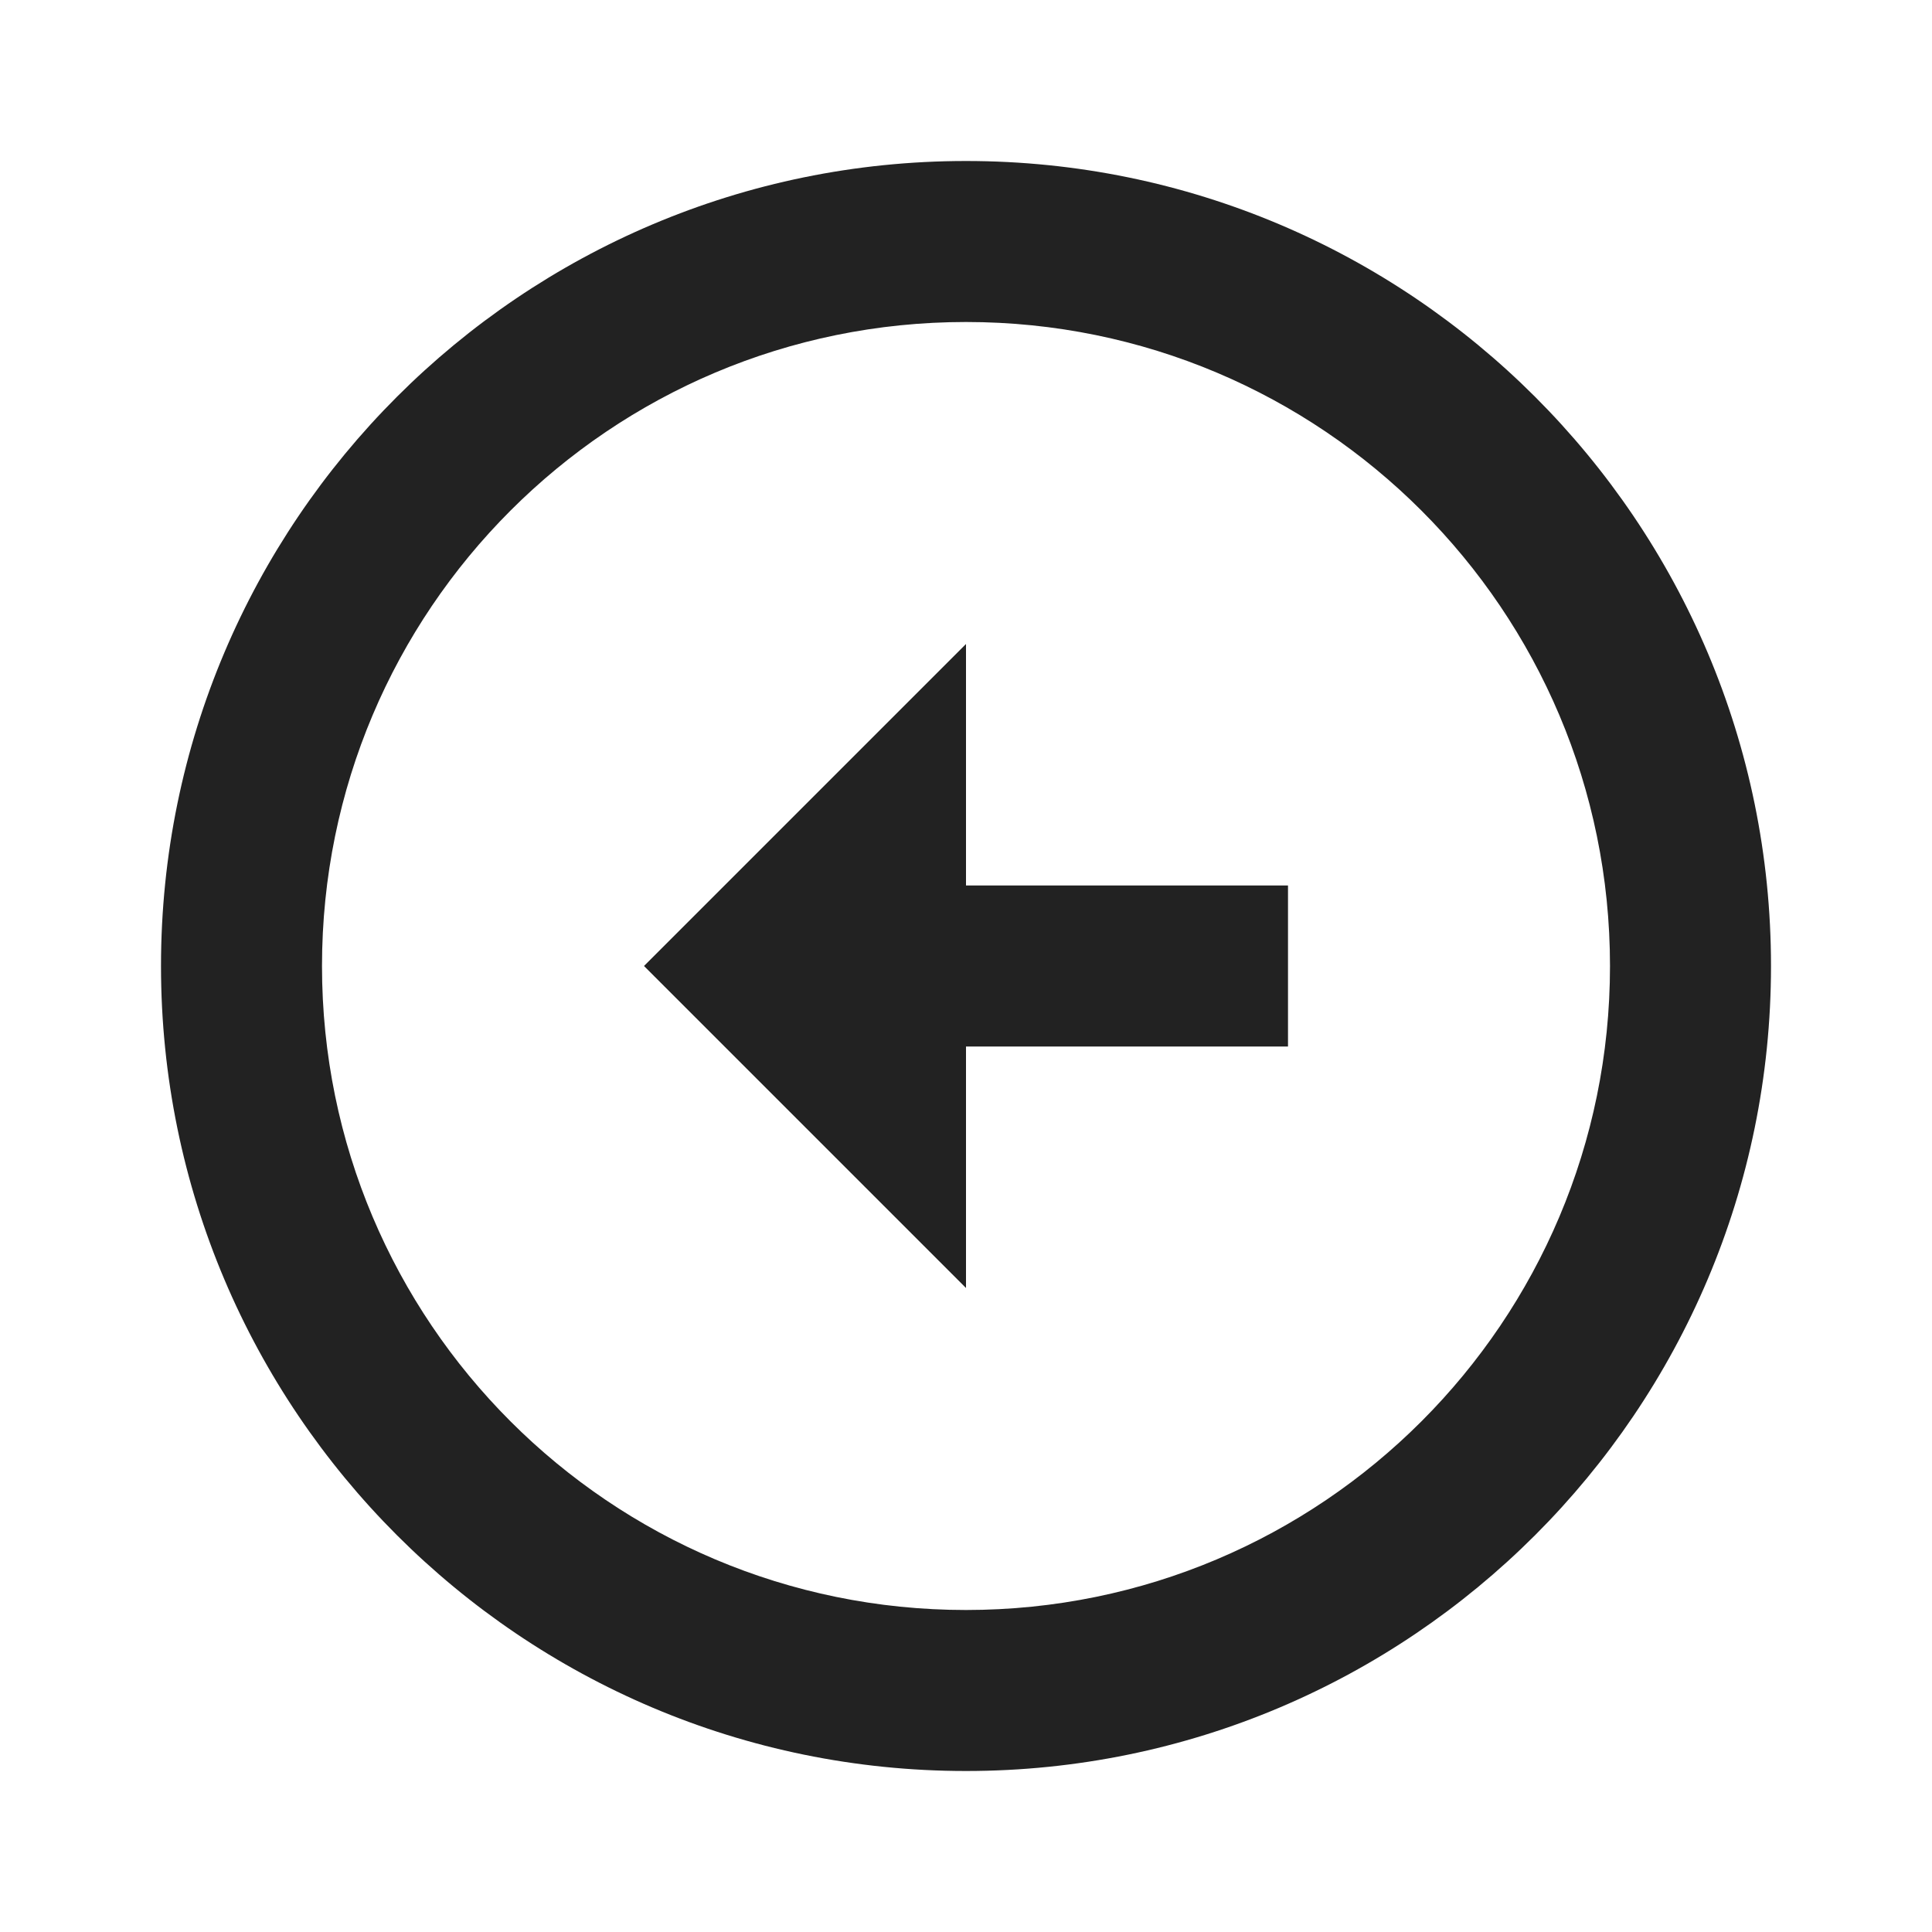 <svg width="15" height="15" viewBox="0 0 15 15" fill="none" xmlns="http://www.w3.org/2000/svg">
<g clip-path="url(#clip0_325_3843)">
<path d="M7.5 1.25C10.95 1.25 13.75 4.05 13.75 7.5C13.75 10.95 10.95 13.75 7.5 13.75C4.05 13.75 1.25 10.95 1.25 7.5C1.25 4.05 4.05 1.25 7.5 1.25ZM7.5 12.5C10.262 12.5 12.5 10.262 12.5 7.5C12.5 4.737 10.262 2.5 7.5 2.5C4.737 2.5 2.5 4.737 2.5 7.5C2.5 10.262 4.737 12.5 7.5 12.5ZM7.5 6.875H10V8.125H7.5V10L5 7.5L7.5 5V6.875Z" fill="#222222"/>
</g>
<defs>
<clipPath id="clip0_325_3843">
<rect width="15" height="15" fill="white"/>
</clipPath>
</defs>
</svg>

